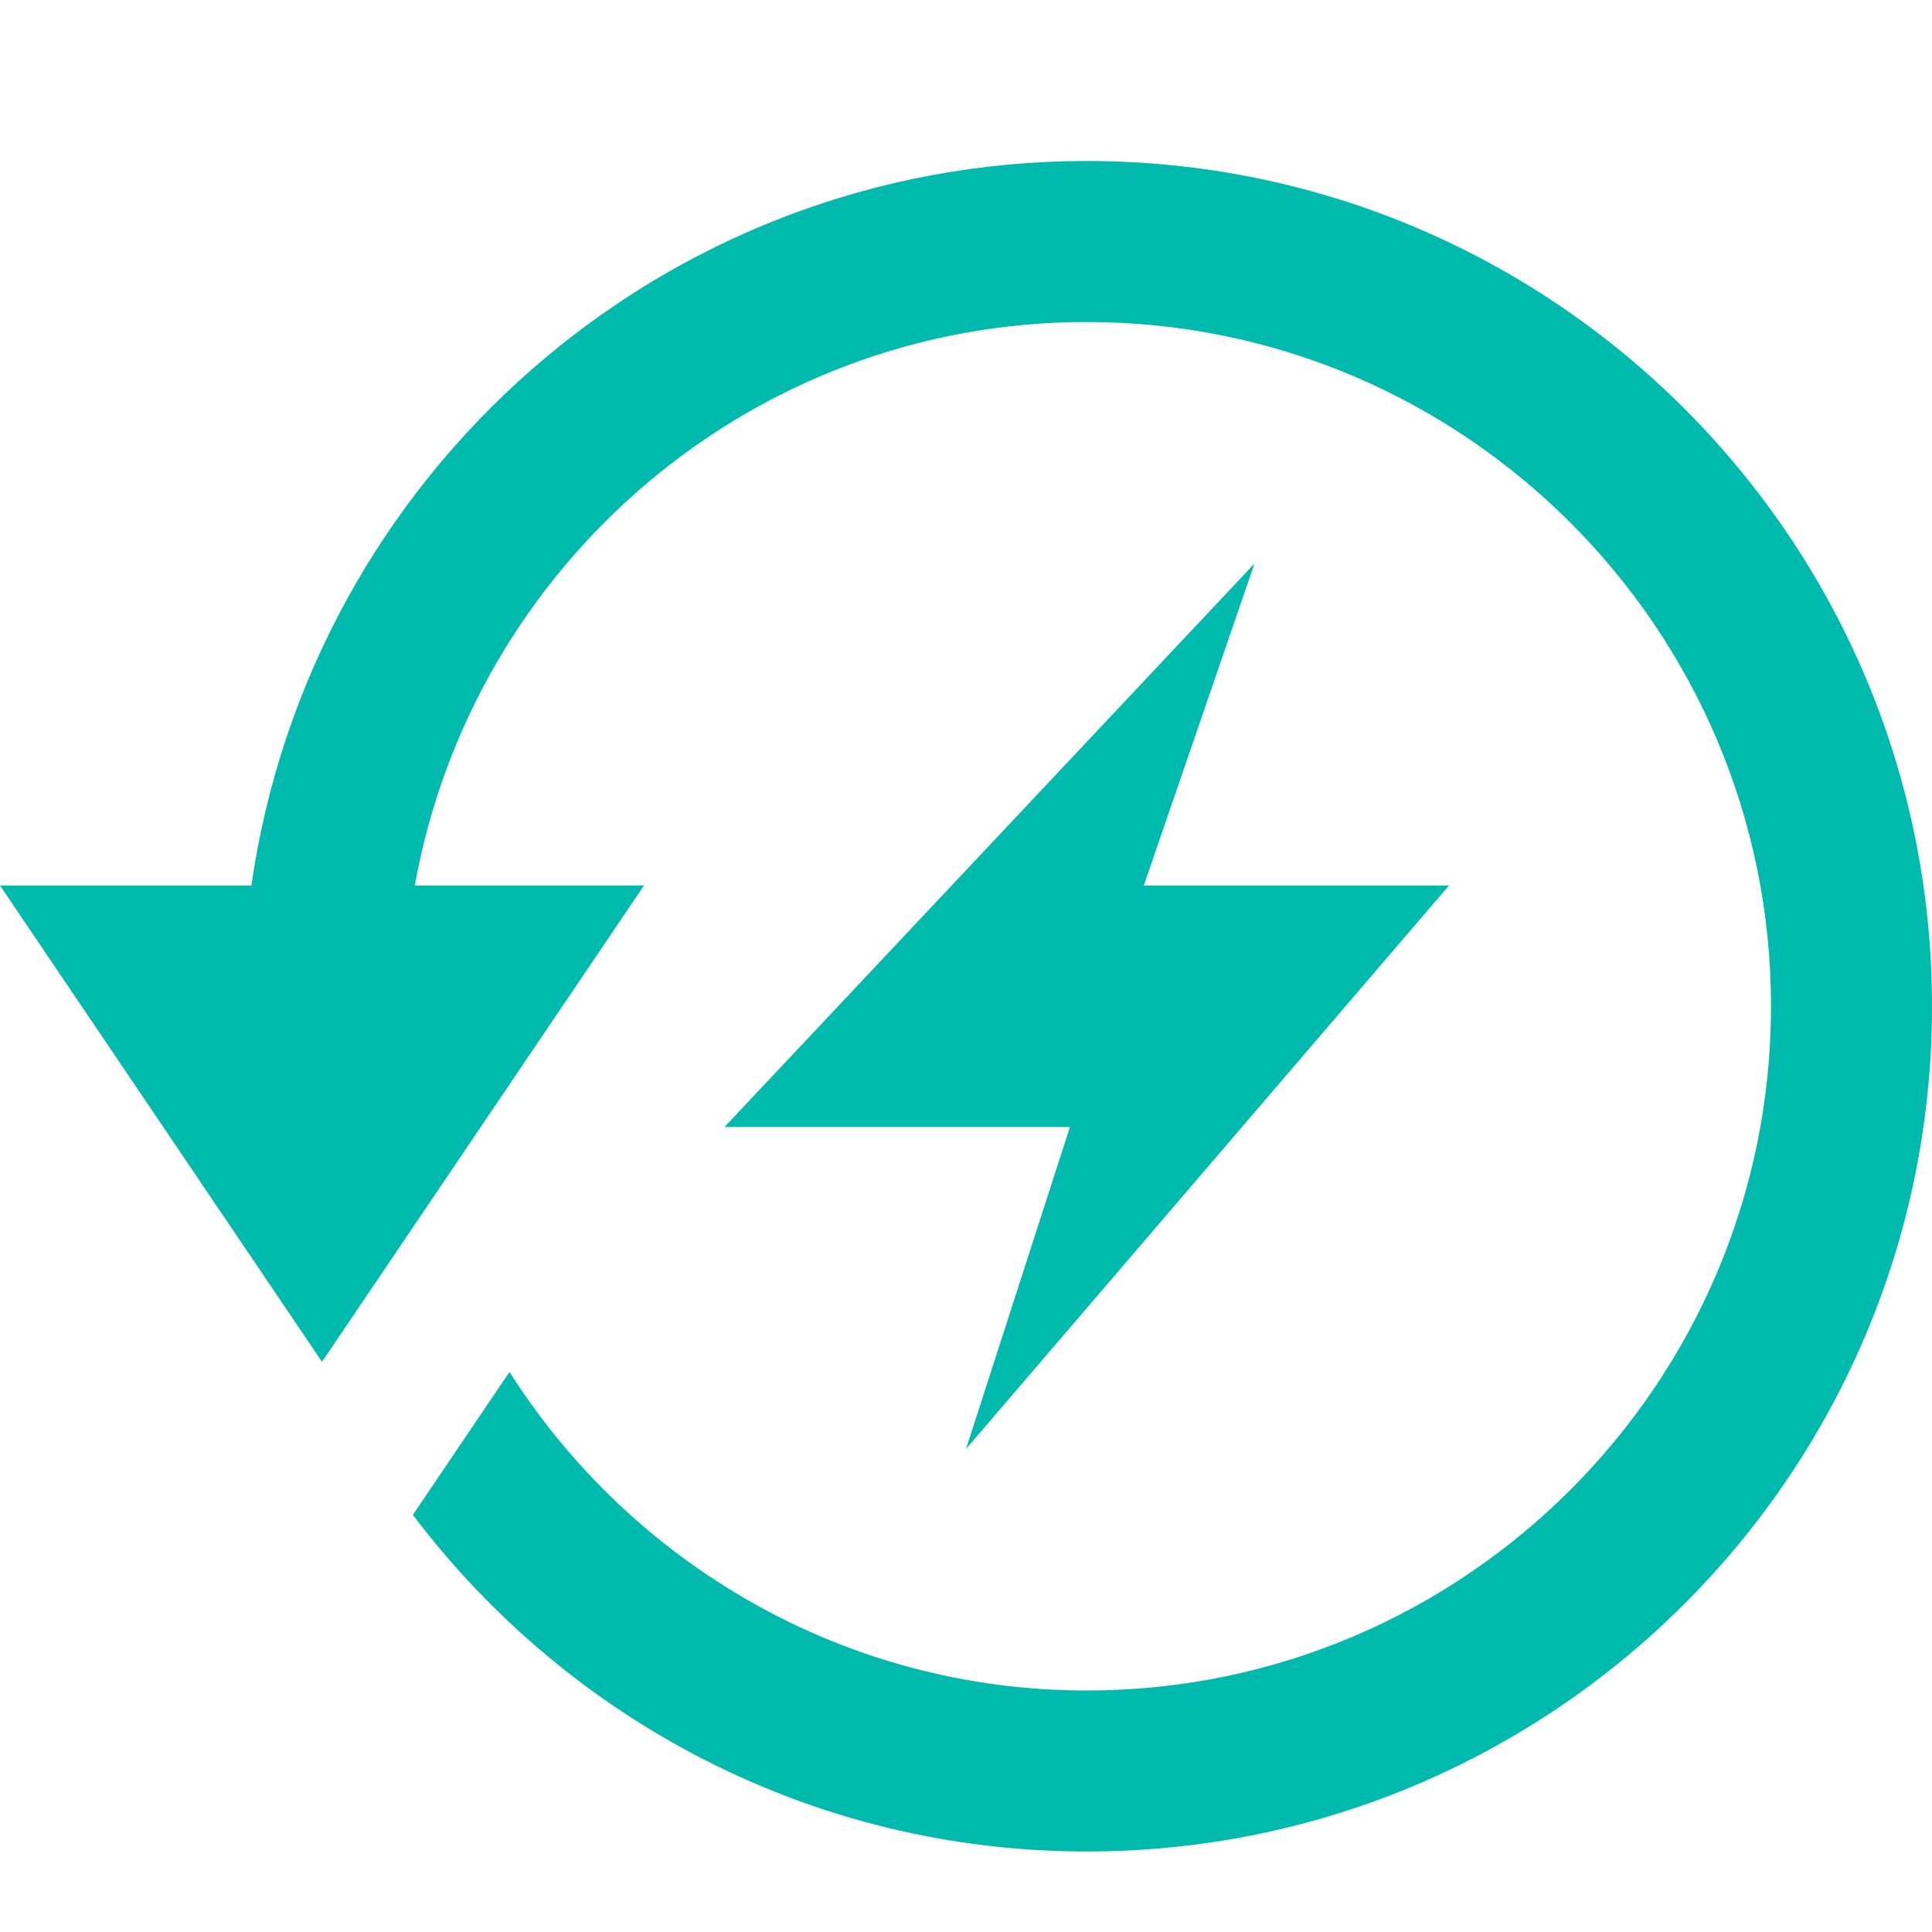 <svg xmlns="http://www.w3.org/2000/svg" width="24" height="24" fill="#01baae" viewBox="0 0 24 24"><path d="M12 18l1.291-4h-4.291l6.584-7-1.375 4h3.791l-6 7zm1.5-16c-5.288 0-9.649 3.914-10.377 9h-3.123l4 5.917 4-5.917h-2.847c.711-3.972 4.174-7 8.347-7 4.687 0 8.5 3.813 8.5 8.5s-3.813 8.5-8.5 8.5c-3.015 0-5.662-1.583-7.171-3.957l-1.2 1.775c1.916 2.536 4.948 4.182 8.371 4.182 5.797 0 10.5-4.702 10.5-10.5s-4.703-10.5-10.5-10.5z"/></svg>